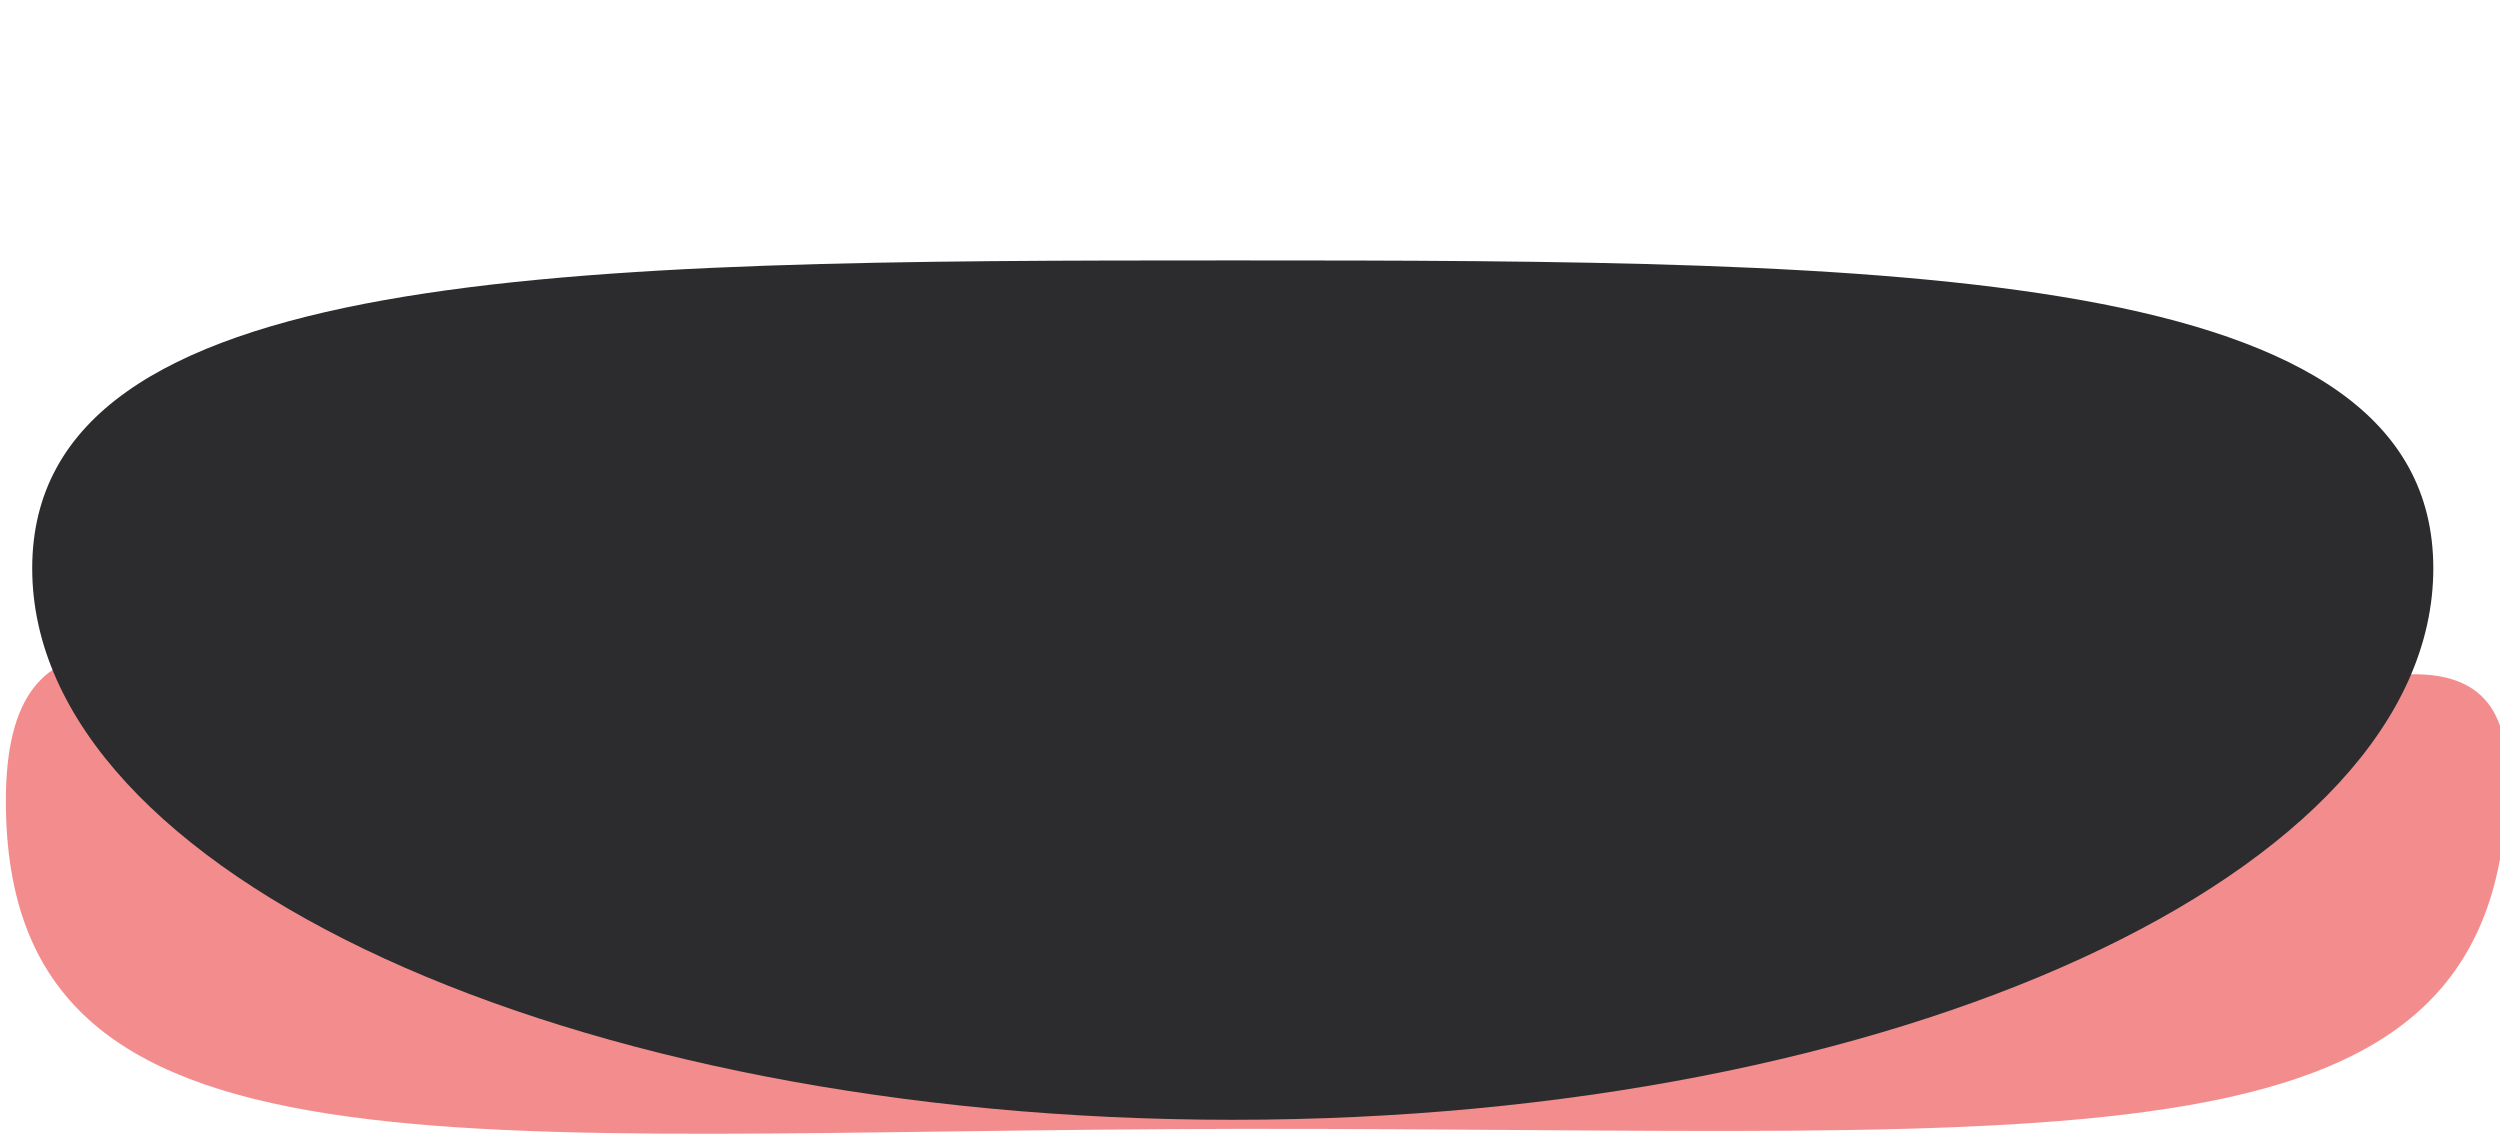 <svg width="1920" height="871" viewBox="0 0 1920 871" fill="none" xmlns="http://www.w3.org/2000/svg">
<g opacity="0.5" filter="url(#filter0_f_64_340)">
<path d="M1925.5 595C1925.5 910 1599.19 866.023 949.636 866.984C349.912 867.871 4.5 919 4.5 615C4.5 290 479.403 768.158 949.636 768.158C1419.87 768.158 1925.5 349.5 1925.5 595Z" fill="#E81C1C"/>
</g>
<g filter="url(#filter1_f_64_340)">
<path d="M1868.78 436.5C1868.78 670.393 1455.97 860 946.755 860C437.537 860 24.734 670.393 24.734 436.5C24.734 202.607 437.537 200 946.755 200C1455.97 200 1868.78 202.607 1868.78 436.5Z" fill="#2C2C2E"/>
</g>
<defs>
<filter id="filter0_f_64_340" x="-145.5" y="351.802" width="2221" height="668.94" filterUnits="userSpaceOnUse" color-interpolation-filters="sRGB">
<feFlood flood-opacity="0" result="BackgroundImageFix"/>
<feBlend mode="normal" in="SourceGraphic" in2="BackgroundImageFix" result="shape"/>
<feGaussianBlur stdDeviation="75" result="effect1_foregroundBlur_64_340"/>
</filter>
<filter id="filter1_f_64_340" x="-175.266" y="0" width="2244.04" height="1060" filterUnits="userSpaceOnUse" color-interpolation-filters="sRGB">
<feFlood flood-opacity="0" result="BackgroundImageFix"/>
<feBlend mode="normal" in="SourceGraphic" in2="BackgroundImageFix" result="shape"/>
<feGaussianBlur stdDeviation="100" result="effect1_foregroundBlur_64_340"/>
</filter>
</defs>
</svg>
